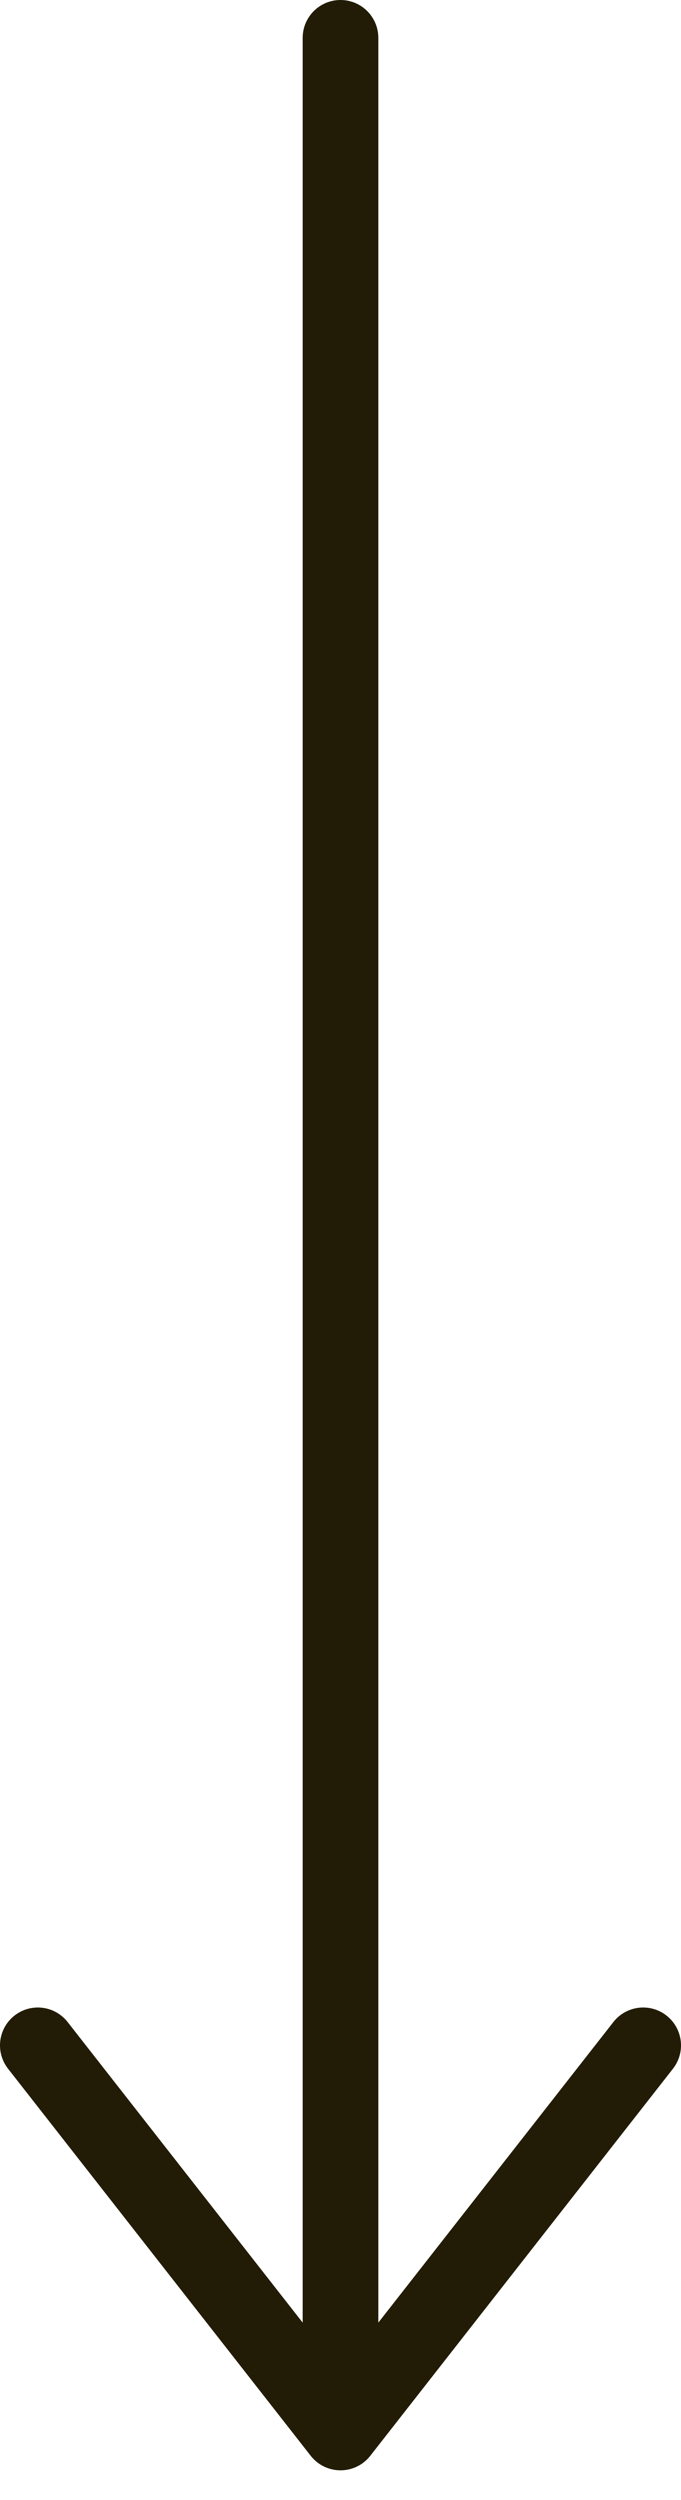 <svg width="18" height="66" viewBox="0 0 18 66" fill="none" xmlns="http://www.w3.org/2000/svg">
<path d="M9 1V62.312" stroke="#221C07" stroke-width="2" stroke-linecap="round" stroke-linejoin="round"/>
<path d="M1 54L9 64.219L17 54" stroke="#221C07" stroke-width="2" stroke-linecap="round" stroke-linejoin="round"/>
</svg>
